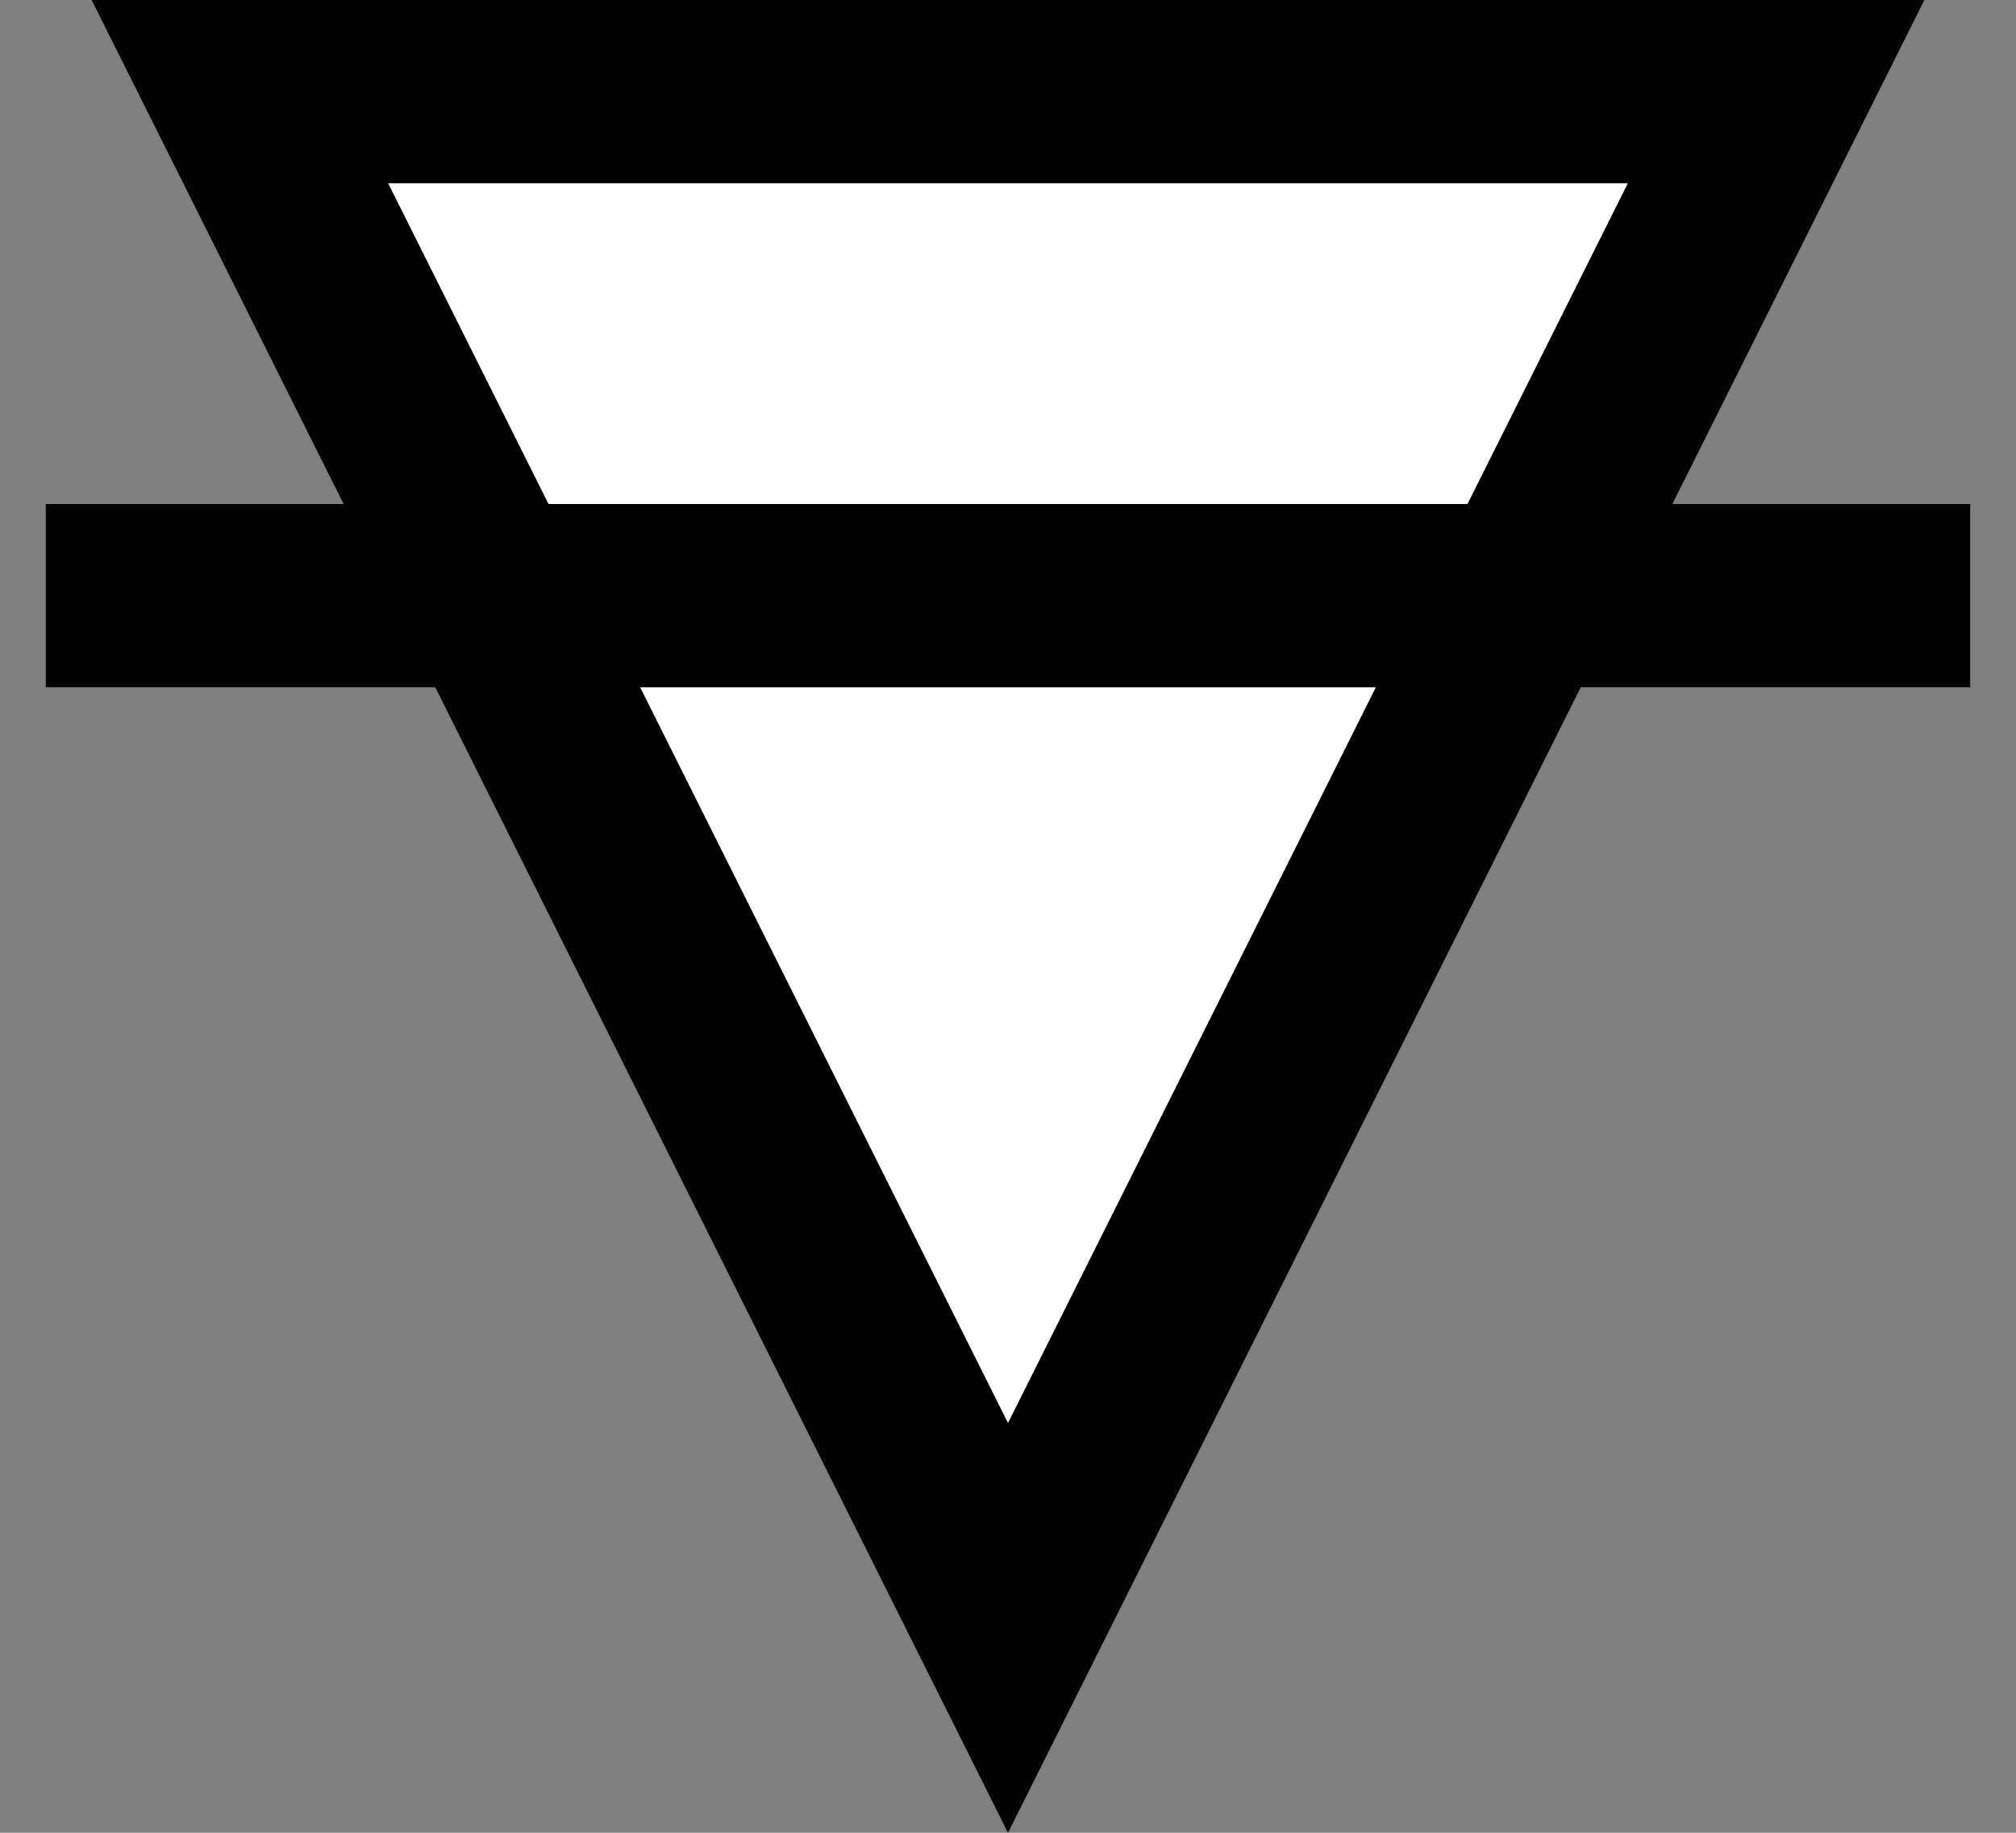 <?xml version="1.0" encoding="UTF-8"?>
<svg width="22px" height="20px" viewBox="0 0 22 20" version="1.1" xmlns="http://www.w3.org/2000/svg" xmlns:xlink="http://www.w3.org/1999/xlink">
    <rect x="0" y="0" width="22" height="20" fill="#808080" stroke="none"/>
    <title>Group 3</title>
    <g id="Page-1" stroke="none" stroke-width="1" fill="none" fill-rule="evenodd">
        <g id="11″-iPad-Pro" transform="translate(-679, -397)" stroke="#000000" stroke-width="2">
            <g id="Group-3" transform="translate(680, 397)">
                <g id="Group-2">
                    <path d="M10,2.236 L1.618,19 L18.382,19 L10,2.236 Z" id="Triangle-Copy-3" fill="#FFFFFF" transform="translate(10, 10) rotate(-180) translate(-10, -10) "></path>
                    <line x1="0.5" y1="6.5" x2="19.5" y2="6.5" id="Line-2-Copy" stroke-linecap="square"></line>
                </g>
            </g>
        </g>
    </g>
</svg>